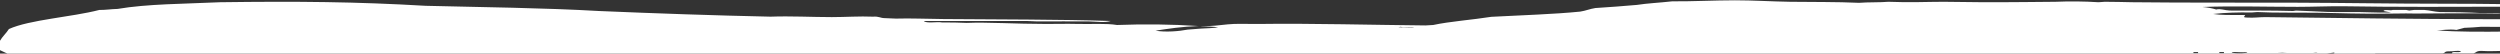<?xml version="1.0" encoding="utf-8"?>
<!-- Generator: Adobe Illustrator 19.0.0, SVG Export Plug-In . SVG Version: 6.00 Build 0)  -->
<svg version="1.1"
	 id="Layer_1" sodipodi:docname="brush-bottom-desk-svg.svg" inkscape:version="1.0.2-2 (e86c870879, 2021-01-15)" xmlns:inkscape="http://www.inkscape.org/namespaces/inkscape" xmlns:sodipodi="http://sodipodi.sourceforge.net/DTD/sodipodi-0.dtd" xmlns:cc="http://creativecommons.org/ns#" xmlns:svg="http://www.w3.org/2000/svg" xmlns:rdf="http://www.w3.org/1999/02/22-rdf-syntax-ns#" xmlns:dc="http://purl.org/dc/elements/1.1/"
	 xmlns="http://www.w3.org/2000/svg" xmlns:xlink="http://www.w3.org/1999/xlink" x="0px" y="0px" viewBox="-119 485 1680 36"
	 style="enable-background:new -119 485 1680 36;" xml:space="preserve">
<rect x="-119" y="485" width="1680" height="36" fill="#333333" stroke="none"/>
<style type="text/css">
	.st0{fill:#FFFFFF;}
</style>
<sodipodi:namedview  inkscape:current-layer="Layer_1" borderopacity="1" id="namedview7" pagecolor="#ffffff" bordercolor="#666666" showgrid="false" inkscape:zoom="10.943319" inkscape:cy="19.835084" inkscape:cx="1646.2285" objecttolerance="10" guidetolerance="10" gridtolerance="10" inkscape:window-height="1271" inkscape:pageopacity="0" inkscape:window-width="2400" inkscape:pageshadow="2" inkscape:window-y="-9" inkscape:window-x="-9" inkscape:window-maximized="1">
	</sodipodi:namedview>
<path id="path4" class="st0" d="M1425,489.6c10.1,0,20.6-0.5,30.8-0.4c35.9,0.6,73,0.4,110.9,0.3v-1.7c-14.3-0.2-29.5-0.3-44.6-0.3
	c-33.8,0-65.8-0.6-99.9-0.7c-38.1-0.1-70.9,0.1-108.2-0.3c-6-0.1-12-0.3-18.6-0.3l-4.2,0.3c-9.4-0.6-19.3-0.7-28.9-0.3
	c-15.8,0.2-26.7,0.2-38.1,0.3c-15,0.1-26.3-0.3-37.1-0.3c-10.8,0-22.7,0.6-37.1,0c-5.7,0.5-13.6,0.2-19.7,0.7
	c-15.2-0.7-30.8-0.5-46.4-0.7c-12.5-0.2-24.8-1-37-1c-13.6,0-28.3,0.8-42.2,0.7c-9.2,1-16.6,1.3-23.7,2.4
	c-9.1,0.8-18.5,1.5-27.9,2.1c-3.9,0.6-6.3,1.8-10.2,2.4c-18,1.8-39.4,2.4-59.7,3.5c-12.6,2-28,3.1-39.1,5.5l-5.2,0.3
	c-33.5-0.3-78.4-1.5-111.3-1c-5.9,0.1-12.1-0.2-17.5,0s-10.9,1.2-16.5,1.4l-6.3,0.3c5,0,9.7,0,12.3,0.7c-3.6,0.3-7.4,0.6-11.3,0.7
	l-9.2,0.7c-5.5,1.1-15,1.9-21.6,0.7c8.7-1.3,17.4-2.7,28.9-3.1c-17.9-1.2-36.5-1.4-54.8-0.7c-7.1-1.2-16.7-0.5-25.7-0.7
	s-14.6,0-21.7,0c-20.6,0-39.7-1.3-53.6-0.7c-5.4-0.2-10.9-0.4-16.5-0.3c-3.3-0.7-10.6,0.9-12.3-1c25.2,0.1,49,0,69,0l7.1,0.3
	c11.5,0,24.2-0.1,35,0c4.8,0.1,10.7,1,14.5-0.3c-34.4-1.1-75.8-1-112.4-1.3c-11.4-0.1-22.2-0.6-31.9-0.3l-7.2-0.3
	c-3.6,0-3.9-1.3-8.3-1c-8.9-0.4-18.5,0.3-27.6,0.3c-13.2,0-27.6-0.8-41.2-0.3c-37.7-0.8-77.6-2.2-115.4-3.8
	c-35.8-2.1-80.1-2.6-116.4-3.5c-46.3-2.7-85.8-3.1-138-2.4c-23.7,1.1-49.2,1.1-69,4.5c-4.5,0.1-7.5,0.7-12.3,0.7
	c-18.6,4.8-46.7,6.5-60.7,12.8c-1.6,2.6-4.5,5.2-6,7.9v6.3l4.9,2.3h1562.2c-1.1,0-2.6-0.1-3.6,0l5.1-0.7c0.5,0.6-0.3,0.7-1.6,0.7
	h29.1v-0.1c16.2-0.1,30.5,0.1,44.4,0c3.2,0.1,1.6-1.5,5.1-1.4s5.7-0.8,8.3,0c-1.5,1.4-6.4-0.5-6.2,1.4h14.5c1.8-0.5,1.8-1.7,5.1-1.7
	c7,0.5,11.5-0.2,18.3,0.1v-13.1c-17.3,0.2-33.9,0.3-48.1-0.8c3.5,0,7.8-1,13.3-0.3l5.2-1.4c3.8-0.1,7.6-0.4,11.3-0.7
	c6.2,0,12.2,0.1,18.2,0.1v-5.2c-4.3,0-8.6,0-12.9,0c-51.7-0.1-102.1-0.8-150.4-1.4c-4.4,0-7.2,0.6-12.3,0.3c-4.9-0.1,1.8-1.9-3-1.7
	c-7.3,0-14.7,0.1-19.7-0.7c8.1-0.9,17-1.2,25.8-1l3.9-0.3l9.2,0.3c11.3,0.2,32.7,0,43.3,0.4c13.7,0.4,27.5,0.5,41.2,0.3
	c4.1-0.1,8.3-0.1,12.4,0c17.6-0.1,36.2-0.3,54.6,0h5.1l-3.9-0.3h-11.3c-9.2-0.5-18.5-0.7-27.9-0.7c-3.9-0.2-6.4-1.1-10.3-1.4h-7.2
	l-3.1,0.4l-2-0.4h-9.2c-1.3,0.7-5.4-0.7-6.1,0.7l5.1,1c-10.8,0.3-18.4-0.5-28.9-0.3c-3.1,0-6.2,0-9.3,0c-5.5,0-11.8-0.5-18.5-0.7
	l-7.2-0.3l-2,0.3c-7.2-0.2-14.4-0.3-21.7-0.3c-6.8,0-13.9,0.1-20.7,0c-3.5-0.1-6.4-1.5-9.2-0.7c-2.5-0.8-5.7-1.4-9.3-1.7
	C1380.8,488.9,1403.7,489.6,1425,489.6L1425,489.6z M1437.4,520.3l1,0.3l-3.1-0.3H1437.4z M1417.8,520.3l-3,0.3h-3.1L1417.8,520.3z
	 M1380.8,520c5.4-0.1,6,0.4,10.3,0C1391.7,521.1,1380.1,521.1,1380.8,520z M1372.4,520h3.1v0.7h-3.1V520z M822.3,503
	c1.6,0.7,7.5-0.1,9,0.6c-4.7-0.1-8.1-0.2-10.5-0.3L822.3,503z M825,504.1l4.5,0.2C828,504.3,826.6,504.2,825,504.1z M1358.1,520.7
	h-3.1V520h3.1V520.7z M1321,520c-344.4-11.5-454.2-15.4-489.6-16.3c-4.7-0.1-8.1-0.2-10.5-0.3c-6.6-0.1-6.4,0.1-6.8,0.4l11.1,0.4
	l4.5,0.2l497.5,16.1L1321,520z M831.4,503.6c-4.7-0.1-8.1-0.2-10.5-0.3l-1.5,0.4c2.1,0,4,0.2,5.8,0.4l4.5,0.2c0.7,0,1.4-0.1,2.1-0.2
	C831.7,503.8,831.6,503.7,831.4,503.6z M1562.8,521c1.3,0,2.6,0,3.9,0v-0.9C1564.7,520.1,1562.7,520.1,1562.8,521z"/>
</svg>
